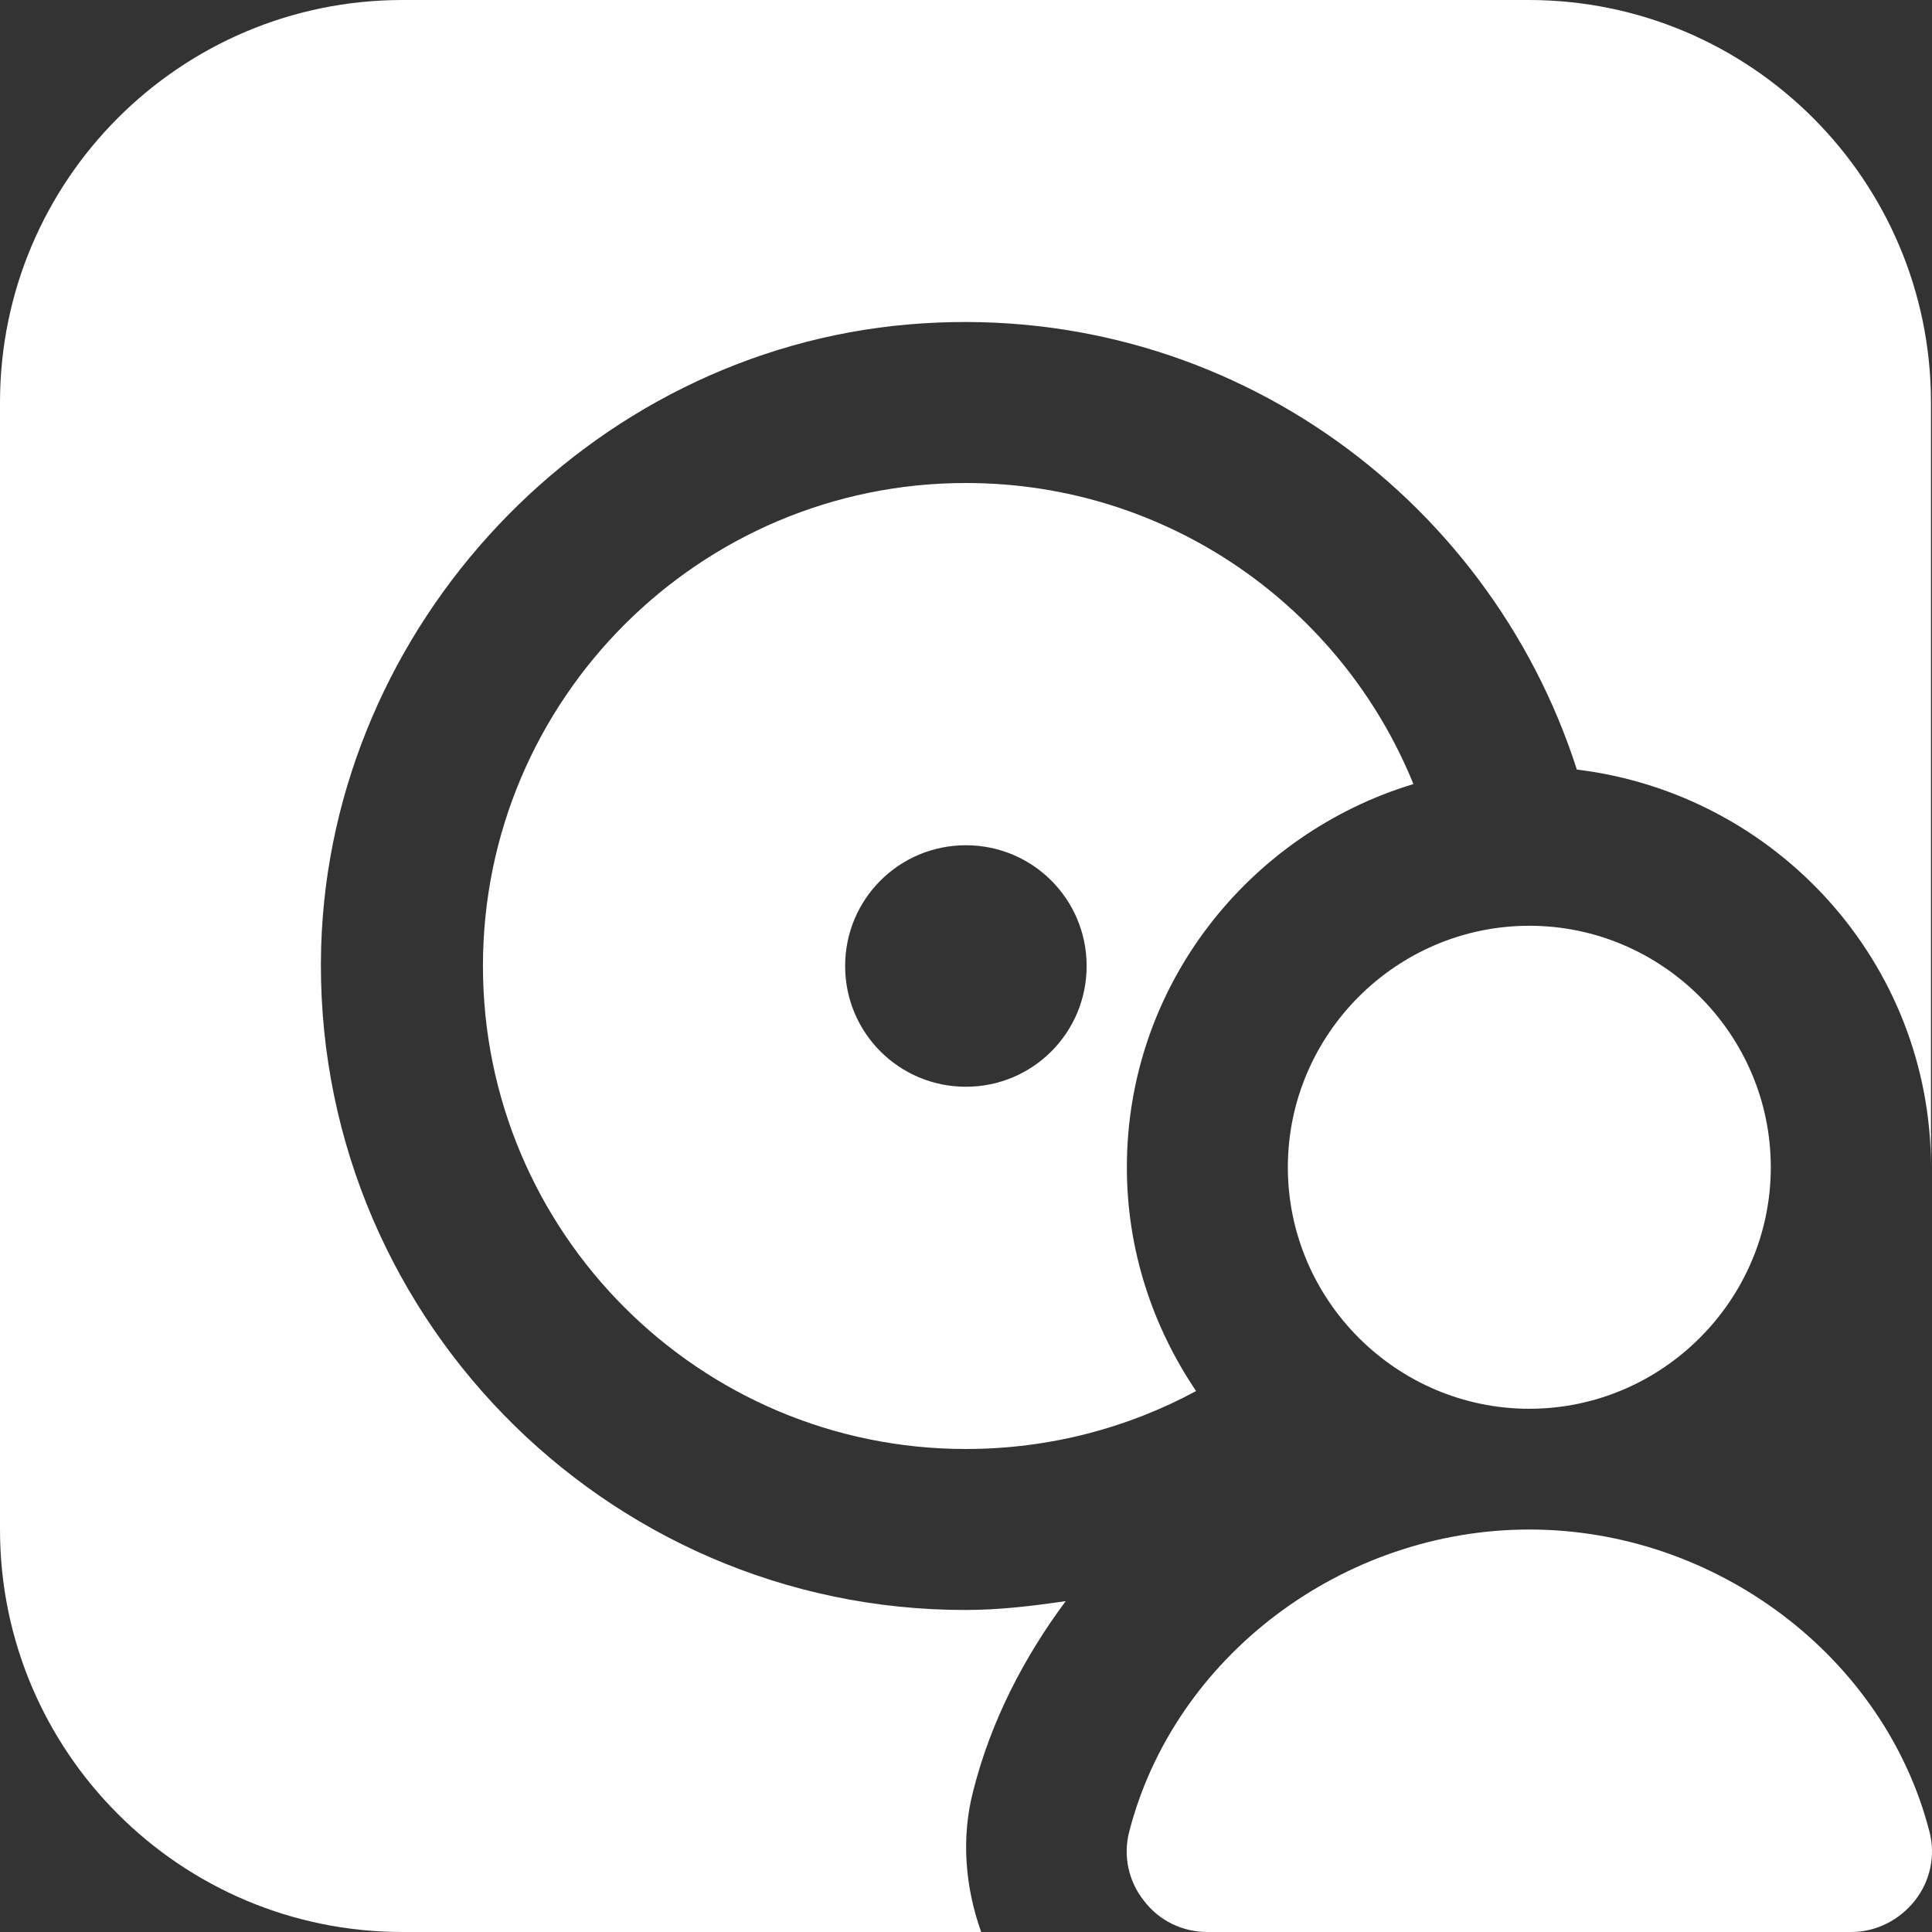 <svg width="34" height="34" viewBox="0 0 34 34" fill="none" xmlns="http://www.w3.org/2000/svg">
<rect x="0" y="0" width="34" height="34" fill="#333333" stroke="none"/>
<path d="M26.914 24.792C24.576 24.792 22.664 22.879 22.664 20.542C22.664 18.204 24.576 16.292 26.914 16.292C29.251 16.292 31.163 18.204 31.163 20.542C31.163 22.879 29.251 24.792 26.914 24.792ZM32.58 34H21.248C20.809 34 20.398 33.802 20.129 33.447C19.86 33.108 19.76 32.654 19.874 32.229C20.667 29.155 23.627 26.917 26.914 26.917C30.2 26.917 33.161 29.155 33.954 32.229C34.067 32.654 33.968 33.108 33.699 33.447C33.43 33.788 33.019 34 32.58 34ZM16.998 8.5C12.309 8.5 8.499 12.311 8.499 17C8.499 21.689 12.309 25.5 16.998 25.5C18.457 25.5 19.845 25.132 21.049 24.48C20.285 23.347 19.831 22.001 19.831 20.542C19.831 17.354 21.97 14.677 24.874 13.798C23.613 10.696 20.568 8.5 16.998 8.5ZM16.998 19.125C15.822 19.125 14.873 18.176 14.873 17C14.873 15.824 15.822 14.875 16.998 14.875C18.174 14.875 19.123 15.824 19.123 17C19.123 18.176 18.174 19.125 16.998 19.125ZM17.126 31.521C17.437 30.288 18.018 29.169 18.755 28.177C18.174 28.262 17.593 28.333 16.984 28.333C10.624 28.333 5.468 23.063 5.652 16.66C5.822 10.993 10.355 6.191 15.992 5.709C21.46 5.242 26.191 8.684 27.75 13.543C31.248 13.968 33.982 16.929 33.982 20.542V7.083C33.982 3.173 30.809 0 26.9 0H7.083C3.173 0 0 3.173 0 7.083V26.917C0 30.827 3.173 34 7.083 34H17.267C16.984 33.207 16.913 32.343 17.126 31.521Z" fill="white"/>
</svg>
